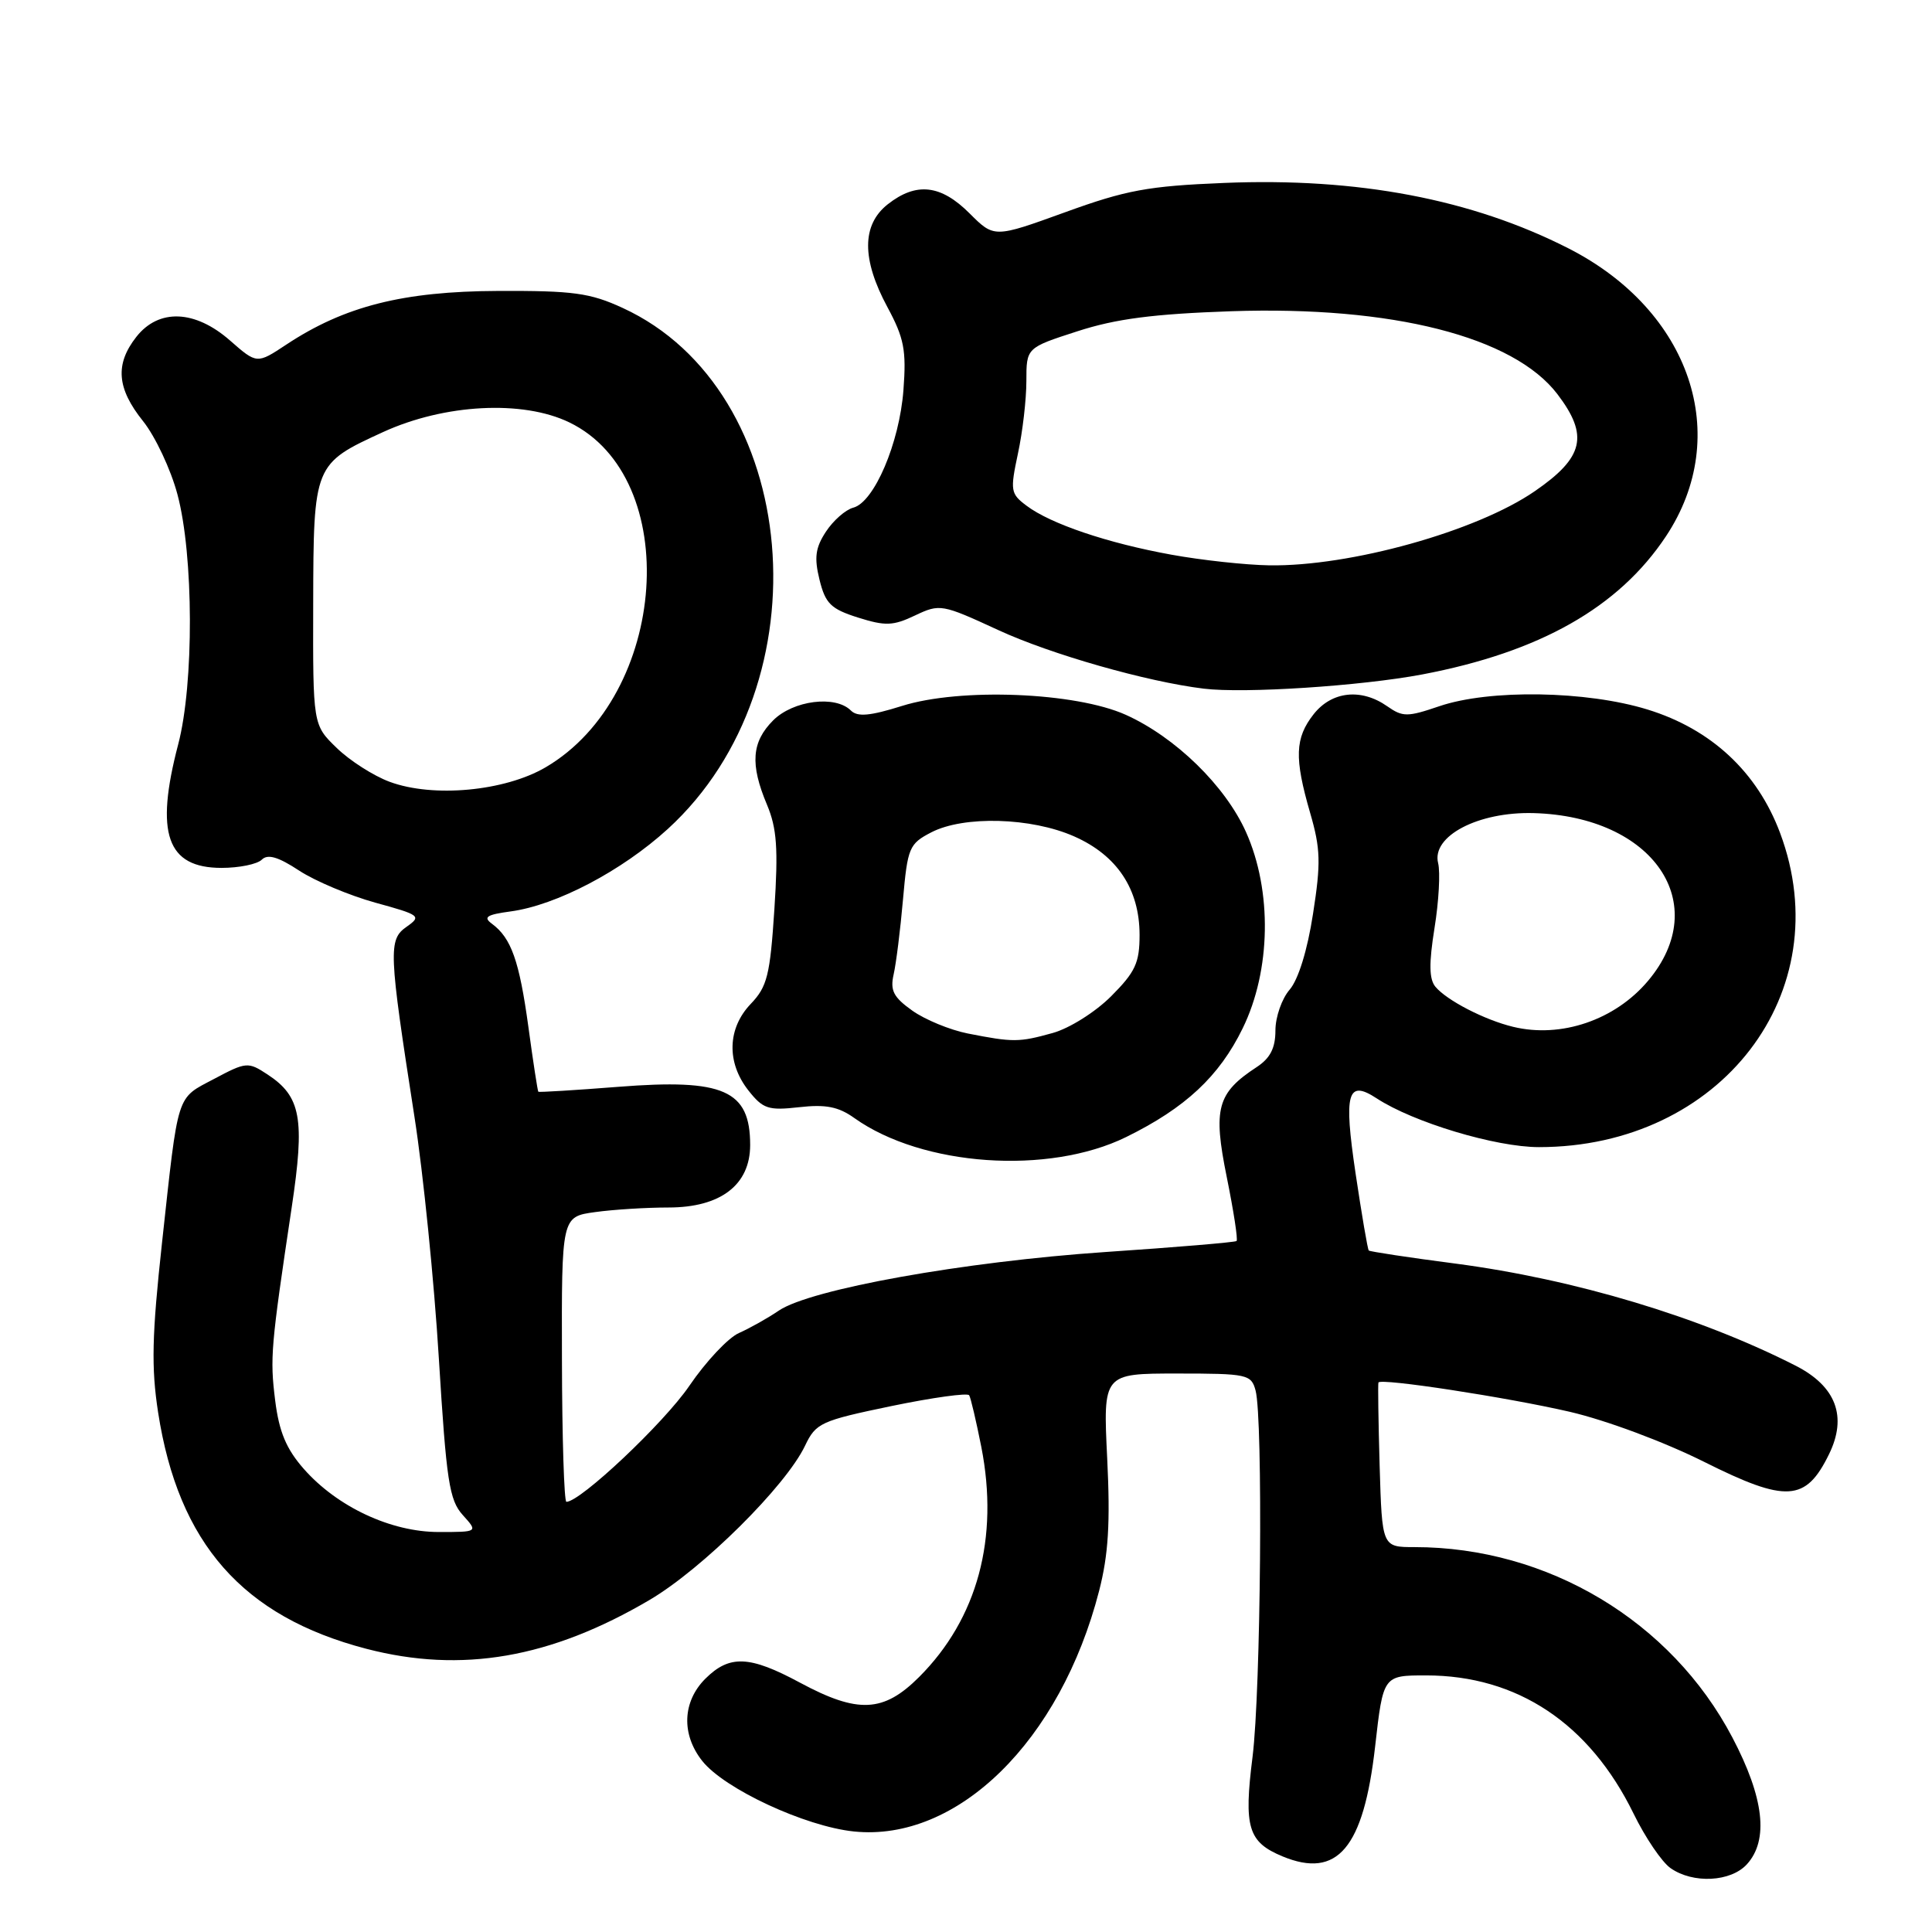 <?xml version="1.0" encoding="UTF-8" standalone="no"?>
<!DOCTYPE svg PUBLIC "-//W3C//DTD SVG 1.1//EN" "http://www.w3.org/Graphics/SVG/1.1/DTD/svg11.dtd" >
<svg xmlns="http://www.w3.org/2000/svg" xmlns:xlink="http://www.w3.org/1999/xlink" version="1.1" viewBox="0 0 256 256">
 <g >
 <path fill="currentColor"
d=" M 231.48 247.02 C 234.39 243.81 233.75 238.21 229.54 230.21 C 221.44 214.80 205.08 205.00 187.43 205.00 C 183.13 205.00 183.13 205.00 182.81 194.25 C 182.64 188.34 182.57 183.36 182.65 183.19 C 182.93 182.58 199.64 185.14 208.00 187.07 C 212.82 188.19 220.52 191.06 225.80 193.70 C 236.69 199.15 239.27 199.00 242.35 192.70 C 244.80 187.71 243.29 183.70 237.95 180.97 C 225.23 174.49 208.67 169.51 192.84 167.43 C 186.67 166.63 181.51 165.84 181.37 165.70 C 181.22 165.56 180.44 160.96 179.62 155.48 C 178.03 144.79 178.54 143.00 182.42 145.54 C 187.28 148.72 198.18 152.00 203.92 152.00 C 228.01 152.00 243.76 131.47 235.87 110.37 C 232.85 102.30 226.76 96.62 218.32 94.02 C 210.23 91.52 197.37 91.31 190.71 93.58 C 186.48 95.02 185.87 95.02 183.81 93.58 C 180.37 91.17 176.47 91.59 174.07 94.63 C 171.58 97.80 171.49 100.43 173.60 107.71 C 174.98 112.46 175.04 114.33 173.98 121.10 C 173.24 125.92 172.03 129.81 170.88 131.14 C 169.85 132.33 169.00 134.76 169.00 136.54 C 169.00 138.88 168.31 140.22 166.51 141.40 C 161.27 144.83 160.71 146.89 162.55 155.96 C 163.46 160.45 164.05 164.27 163.85 164.44 C 163.66 164.61 155.83 165.27 146.45 165.90 C 127.68 167.18 107.40 170.82 103.20 173.66 C 101.72 174.67 99.34 176.00 97.92 176.63 C 96.50 177.25 93.54 180.40 91.34 183.63 C 87.99 188.55 76.90 199.01 75.05 199.00 C 74.75 198.99 74.48 190.49 74.46 180.10 C 74.41 161.22 74.41 161.22 78.85 160.61 C 81.28 160.27 85.67 160.00 88.58 160.00 C 95.49 160.00 99.40 157.00 99.40 151.72 C 99.40 144.45 95.90 142.91 81.93 144.01 C 76.19 144.46 71.42 144.75 71.33 144.66 C 71.24 144.57 70.64 140.69 70.01 136.04 C 68.81 127.30 67.74 124.29 65.18 122.40 C 63.99 121.52 64.48 121.20 67.65 120.77 C 73.71 119.96 82.40 115.40 88.49 109.84 C 109.56 90.58 106.19 51.68 82.50 40.80 C 78.18 38.81 75.94 38.51 66.00 38.55 C 53.41 38.60 45.63 40.57 37.94 45.66 C 34.04 48.24 34.04 48.24 30.48 45.12 C 25.84 41.05 21.04 40.86 18.07 44.63 C 15.22 48.26 15.47 51.46 18.96 55.81 C 20.58 57.84 22.63 62.20 23.51 65.50 C 25.67 73.56 25.72 90.62 23.61 98.64 C 20.51 110.46 22.11 115.00 29.36 115.00 C 31.69 115.00 34.09 114.51 34.69 113.91 C 35.47 113.13 36.86 113.53 39.64 115.36 C 41.76 116.75 46.31 118.66 49.74 119.61 C 55.68 121.24 55.88 121.39 53.88 122.80 C 51.43 124.51 51.50 126.00 54.92 148.00 C 56.08 155.43 57.53 169.82 58.15 180.00 C 59.15 196.26 59.53 198.77 61.32 200.75 C 63.35 203.00 63.35 203.00 58.14 203.00 C 51.79 203.00 44.67 199.66 40.24 194.62 C 37.93 191.99 36.98 189.72 36.46 185.56 C 35.76 179.91 35.88 178.48 38.65 160.00 C 40.42 148.21 39.89 145.28 35.43 142.36 C 32.87 140.68 32.62 140.70 28.37 142.96 C 23.31 145.64 23.67 144.52 21.47 164.65 C 20.13 176.94 20.03 181.18 20.95 187.15 C 23.64 204.52 32.17 214.20 48.53 218.47 C 61.16 221.76 72.96 219.72 86.09 211.99 C 93.08 207.87 104.12 196.92 106.67 191.57 C 108.11 188.55 108.74 188.26 118.12 186.31 C 123.58 185.18 128.21 184.54 128.42 184.88 C 128.63 185.22 129.35 188.30 130.03 191.73 C 132.40 203.81 129.52 214.48 121.79 222.21 C 117.07 226.93 113.68 227.09 106.00 222.96 C 99.31 219.36 96.66 219.25 93.45 222.45 C 90.43 225.48 90.26 229.80 93.04 233.32 C 95.95 237.02 106.67 242.01 113.15 242.68 C 126.86 244.09 140.52 230.69 145.64 210.79 C 146.87 206.01 147.13 201.80 146.71 193.25 C 146.16 182.00 146.16 182.00 155.97 182.00 C 165.28 182.00 165.80 182.11 166.37 184.25 C 167.37 187.99 167.07 223.97 165.97 232.78 C 164.79 242.15 165.37 244.08 169.94 245.98 C 177.22 248.99 180.68 244.89 182.21 231.43 C 183.28 222.00 183.28 222.00 188.96 222.00 C 201.05 222.00 210.61 228.37 216.45 240.30 C 218.00 243.48 220.21 246.74 221.36 247.54 C 224.34 249.63 229.35 249.37 231.48 247.02 Z  M 149.23 150.66 C 157.06 146.81 161.55 142.63 164.66 136.26 C 168.41 128.60 168.59 118.06 165.11 110.27 C 162.37 104.13 155.75 97.68 149.18 94.72 C 142.52 91.72 127.23 91.11 119.52 93.54 C 115.28 94.87 113.62 95.02 112.75 94.15 C 110.69 92.09 105.11 92.80 102.45 95.45 C 99.59 98.32 99.37 101.26 101.63 106.63 C 102.94 109.75 103.13 112.44 102.61 120.47 C 102.04 129.23 101.66 130.74 99.48 133.02 C 96.38 136.26 96.25 140.78 99.16 144.48 C 101.10 146.94 101.80 147.17 105.89 146.71 C 109.41 146.31 111.10 146.64 113.21 148.15 C 122.21 154.56 138.94 155.72 149.23 150.66 Z  M 188.44 89.37 C 204.04 86.41 214.49 80.49 220.75 71.06 C 229.60 57.72 224.01 41.17 207.87 32.93 C 195.04 26.39 179.92 23.51 162.20 24.24 C 152.11 24.65 149.21 25.19 141.12 28.13 C 131.73 31.53 131.73 31.53 128.47 28.27 C 124.66 24.46 121.41 24.10 117.63 27.07 C 114.18 29.79 114.16 34.34 117.59 40.70 C 119.80 44.80 120.11 46.40 119.71 51.69 C 119.18 58.71 115.83 66.55 113.06 67.27 C 112.04 67.54 110.41 68.97 109.44 70.45 C 108.04 72.58 107.87 73.89 108.59 76.82 C 109.37 79.98 110.09 80.69 113.69 81.83 C 117.32 82.97 118.33 82.94 121.25 81.55 C 124.54 79.99 124.80 80.04 132.26 83.48 C 139.22 86.70 151.95 90.33 159.50 91.25 C 164.89 91.91 180.33 90.90 188.44 89.37 Z  M 200.50 136.06 C 196.72 135.15 191.71 132.56 190.20 130.75 C 189.36 129.73 189.33 127.66 190.08 122.97 C 190.65 119.46 190.86 115.59 190.56 114.37 C 189.66 110.79 195.87 107.54 203.20 107.74 C 219.09 108.18 226.98 119.74 218.38 129.96 C 214.01 135.16 206.85 137.60 200.50 136.06 Z  M 51.62 103.59 C 49.49 102.80 46.33 100.78 44.61 99.10 C 41.46 96.05 41.46 96.05 41.50 80.04 C 41.54 61.54 41.58 61.46 50.76 57.25 C 58.91 53.52 69.27 52.98 75.44 55.97 C 90.54 63.28 88.56 92.14 72.30 101.67 C 66.87 104.85 57.38 105.73 51.62 103.59 Z  M 128.22 136.94 C 125.87 136.47 122.56 135.11 120.88 133.91 C 118.39 132.14 117.93 131.25 118.41 129.12 C 118.74 127.68 119.30 123.21 119.65 119.20 C 120.26 112.31 120.47 111.81 123.40 110.29 C 127.72 108.06 136.65 108.31 142.34 110.83 C 148.02 113.34 150.99 117.81 151.00 123.87 C 151.00 127.59 150.44 128.79 147.23 132.01 C 145.13 134.11 141.69 136.27 139.48 136.88 C 135.02 138.12 134.26 138.13 128.22 136.94 Z  M 155.22 73.50 C 146.77 71.97 139.19 69.41 136.01 67.00 C 133.90 65.42 133.84 65.00 134.88 60.11 C 135.50 57.24 136.00 52.92 136.00 50.49 C 136.00 46.08 136.00 46.08 142.75 43.90 C 147.86 42.24 152.81 41.60 163.15 41.24 C 184.48 40.52 200.54 44.60 206.36 52.22 C 210.55 57.72 209.88 60.61 203.36 65.09 C 195.64 70.41 178.89 75.08 168.18 74.91 C 165.06 74.86 159.23 74.23 155.22 73.50 Z "/>
</g>
</svg>